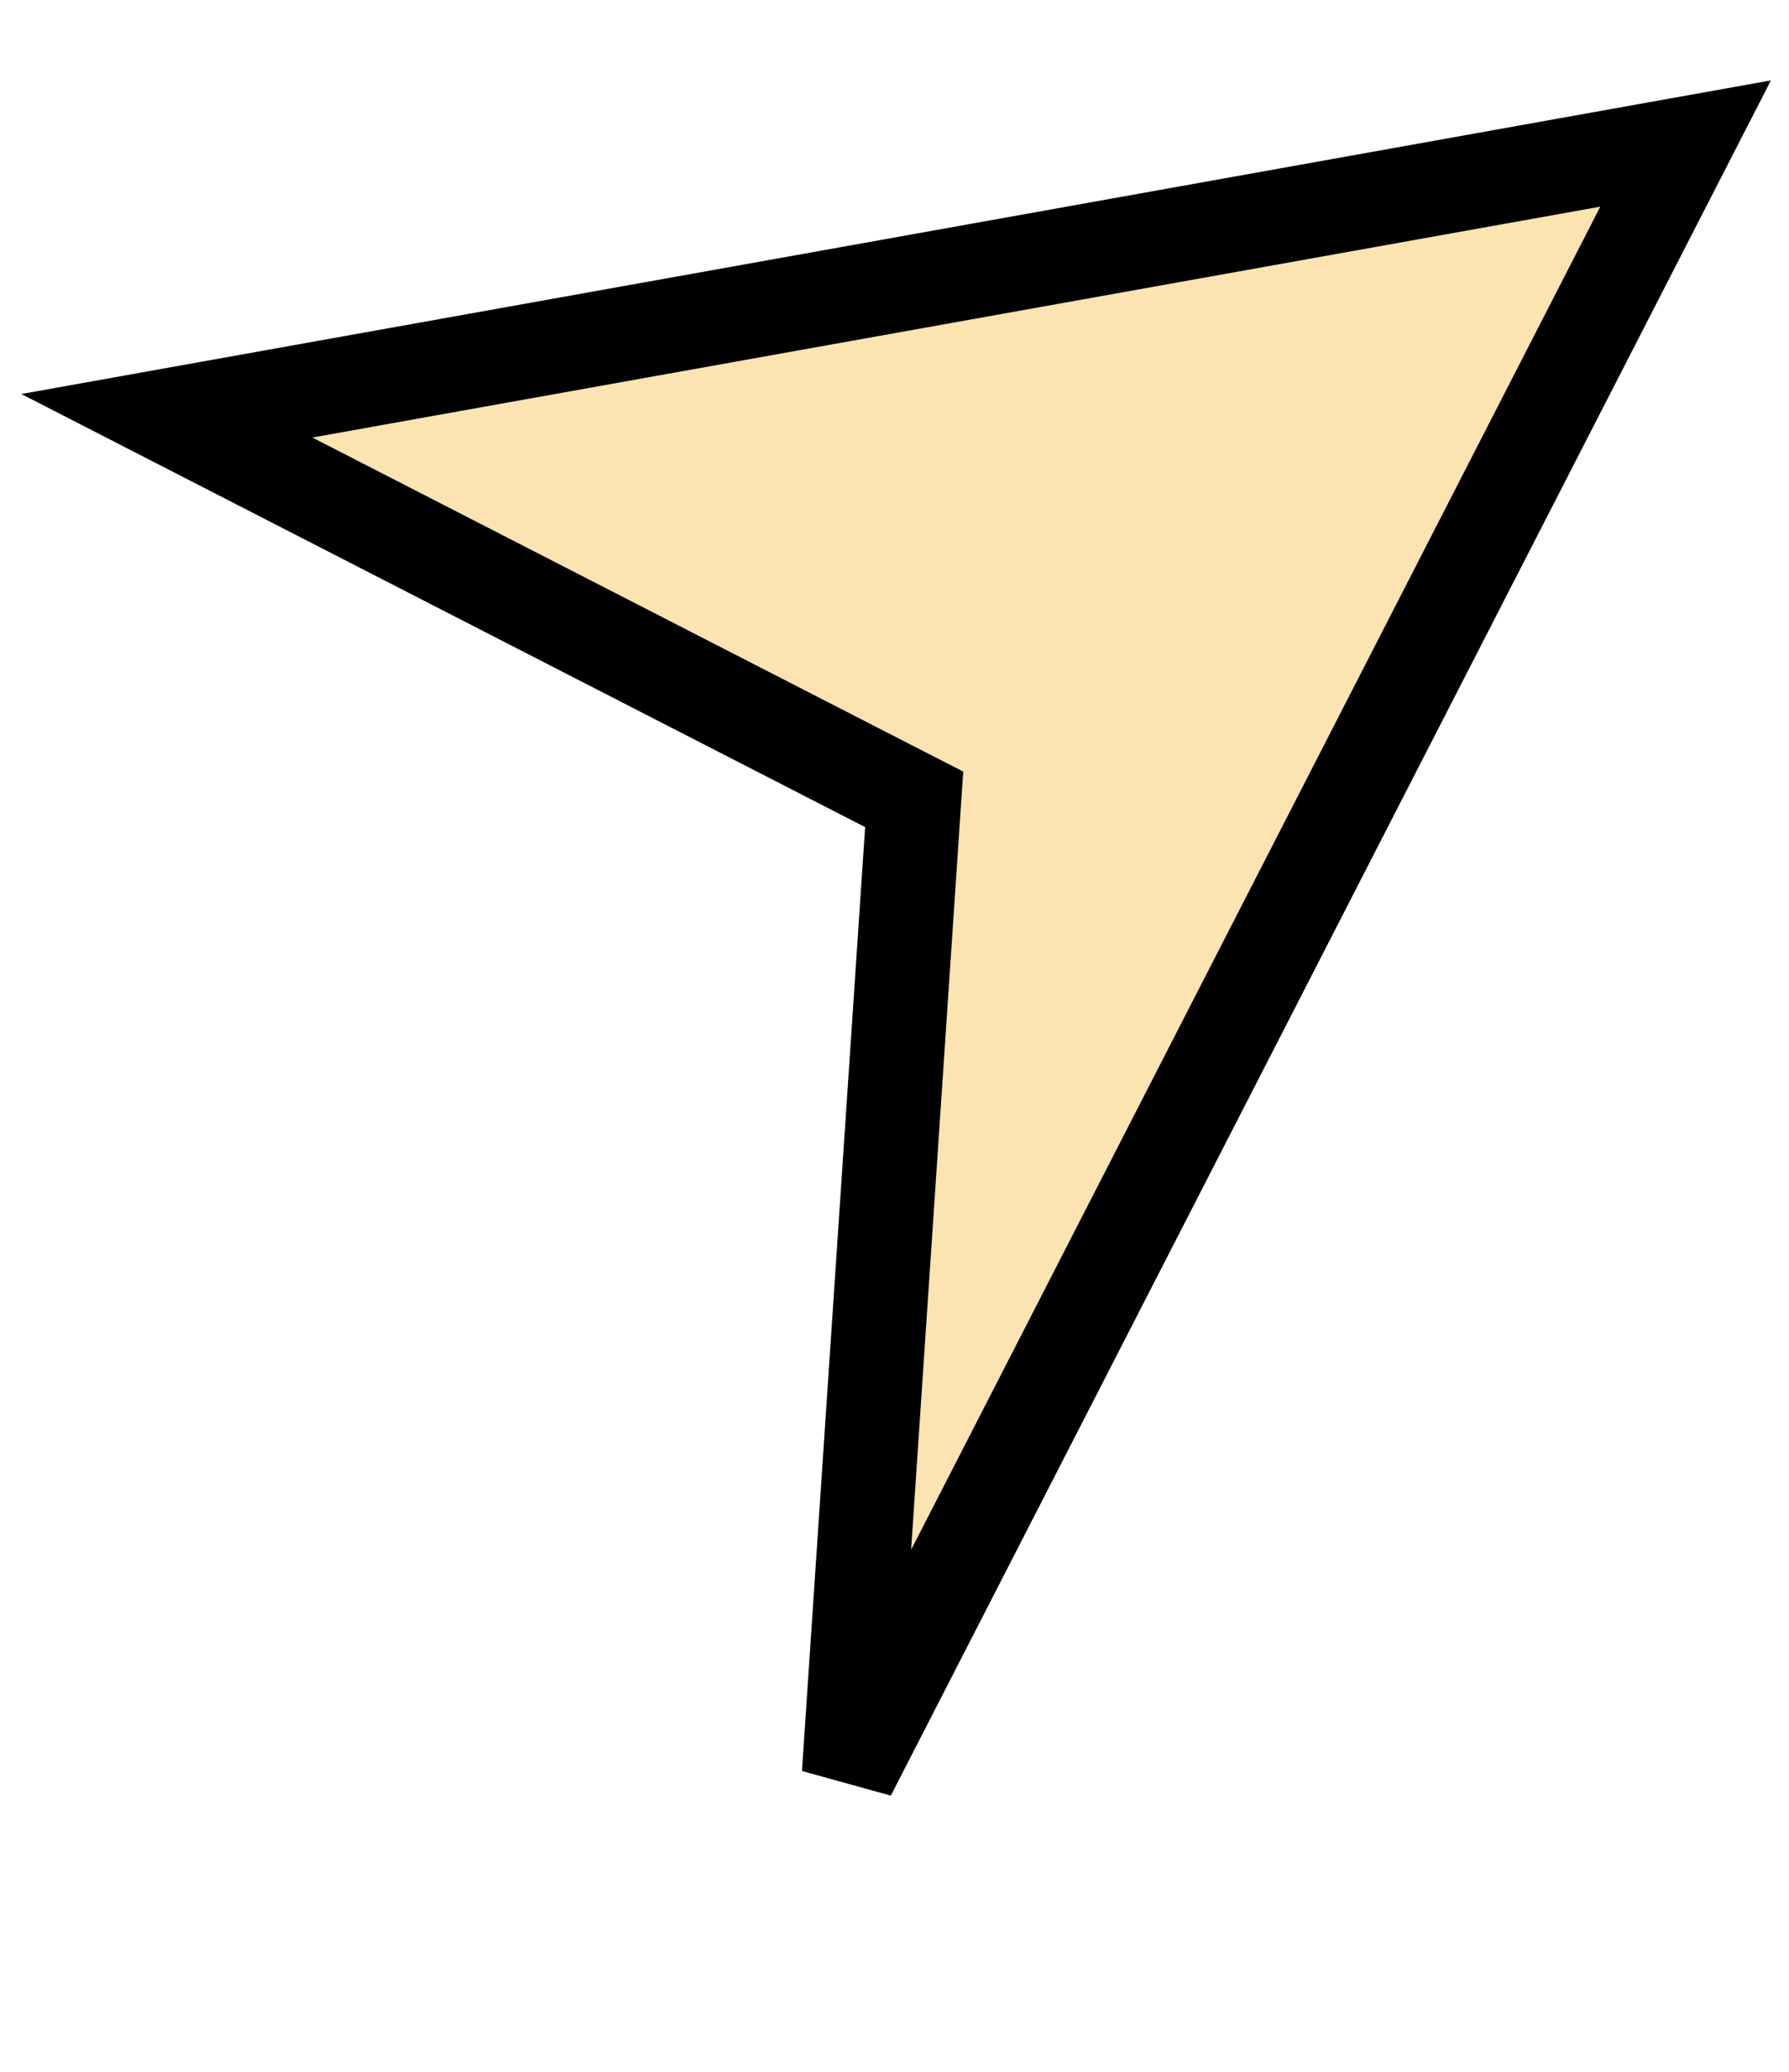 <svg width="19" height="22" viewBox="0 0 19 22" fill="none" xmlns="http://www.w3.org/2000/svg">
<path d="M1.772 4.415L17.902 1.524L9.016 18.839L9.687 8.816L9.709 8.488L9.416 8.338L1.772 4.415Z" fill="#FCE3B2" stroke="black"/>
</svg>
